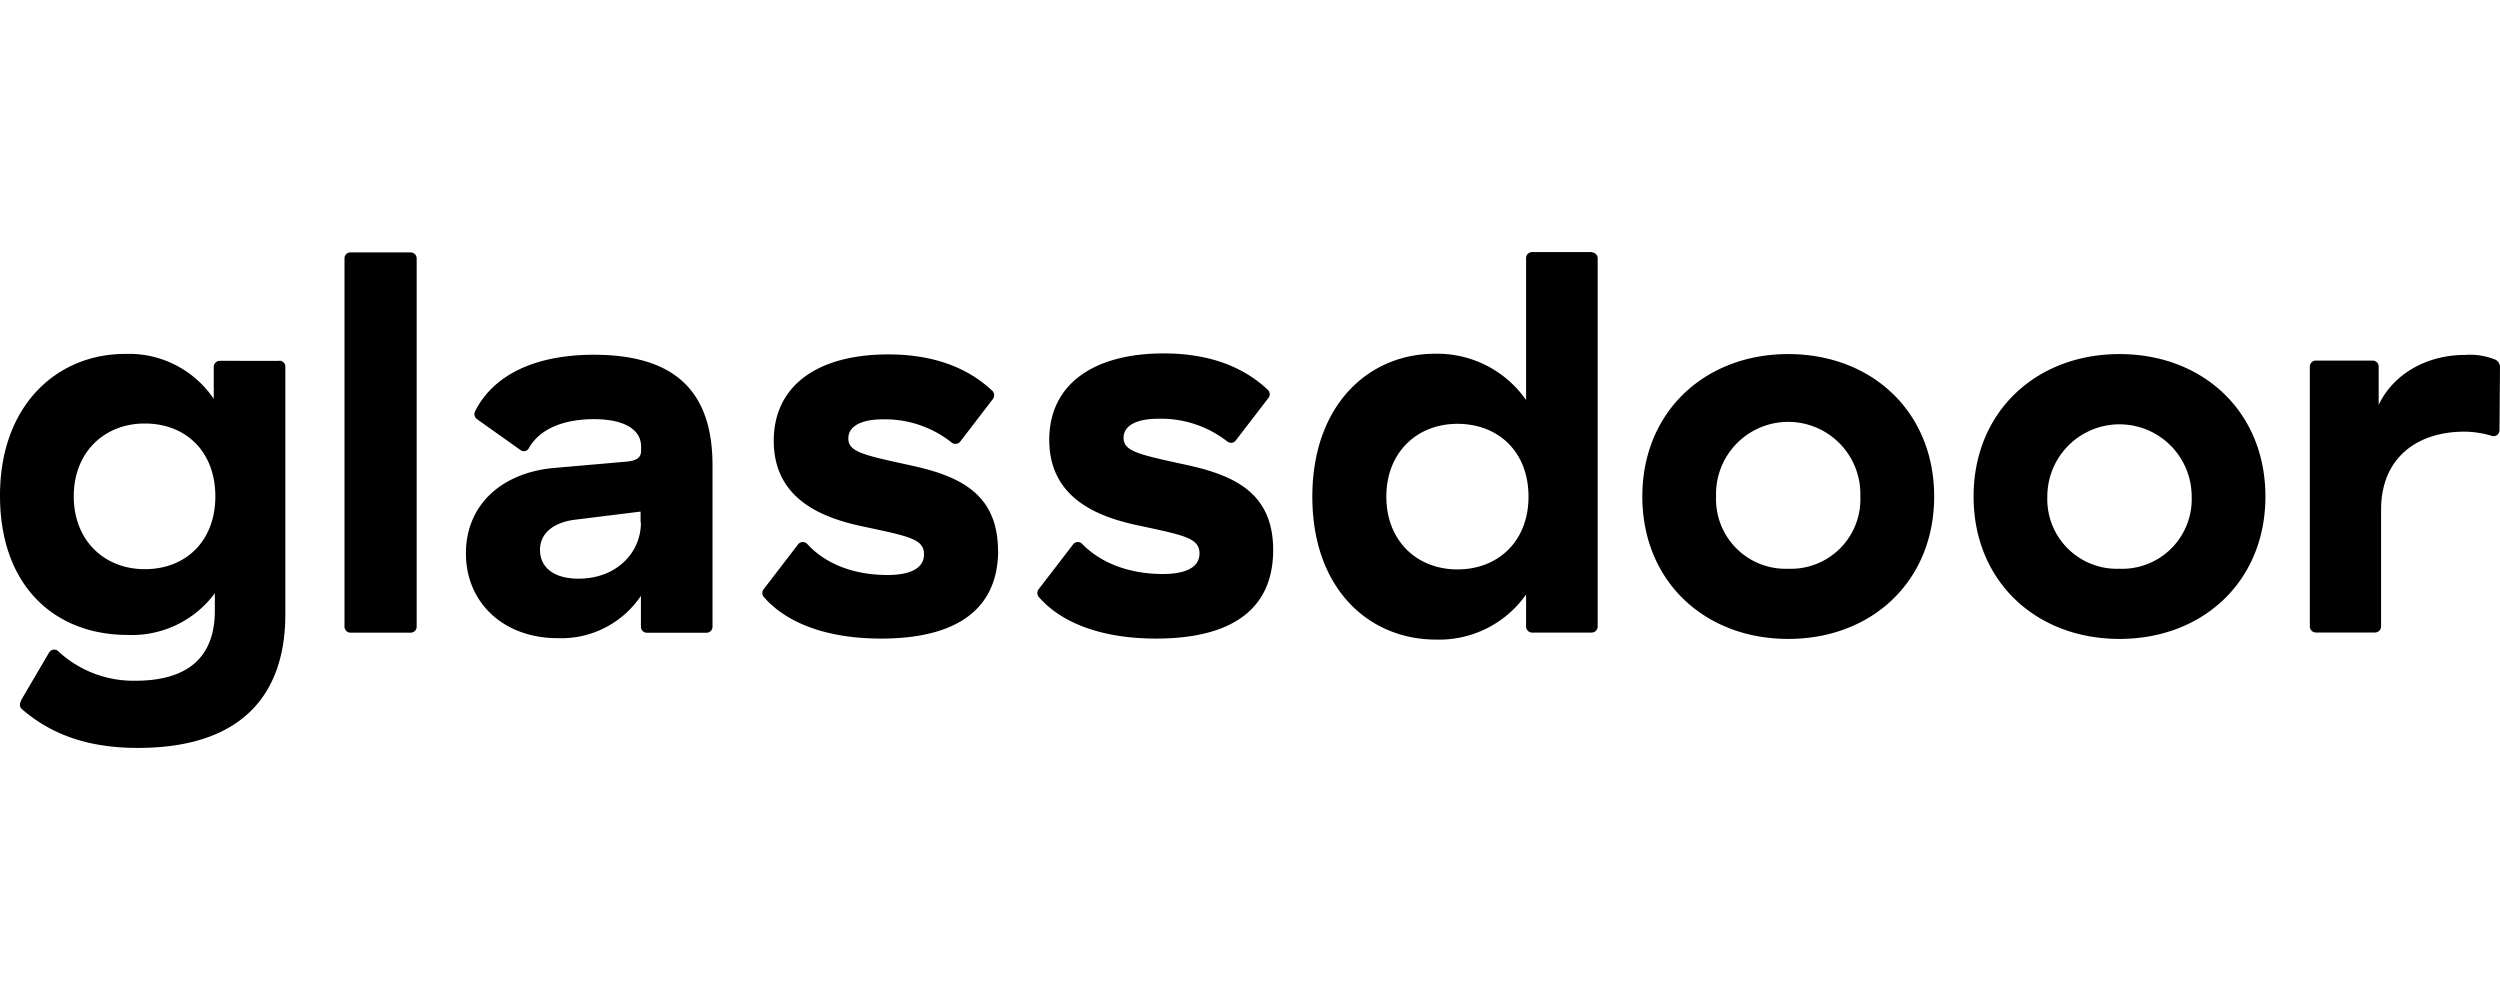 <svg id="Camada_1" data-name="Camada 1" xmlns="http://www.w3.org/2000/svg" viewBox="0 0 300 120"><defs><style>.cls-1{fill-rule:evenodd;}</style></defs><title>glassdor</title><path class="cls-1" d="M300,44a1,1,0,0,0-.53-.83,8.06,8.06,0,0,0-3.68-.58c-4.56,0-8.59,2.27-10.35,6V44a.72.72,0,0,0-.72-.73H277.9a.72.72,0,0,0-.72.72h0V75.17a.73.73,0,0,0,.72.73H285a.73.73,0,0,0,.73-.73v-14c0-6.26,4.35-9.37,10-9.37a11.52,11.52,0,0,1,3.3.51.71.71,0,0,0,.91-.7ZM254.34,68.25a8.35,8.35,0,0,1-8.66-8.67,8.66,8.66,0,1,1,17.32,0,8.35,8.35,0,0,1-8.66,8.67Zm0-25.76c-10,0-17.51,6.92-17.51,17.09s7.49,17.09,17.51,17.09,17.51-6.92,17.51-17.09S264.36,42.49,254.34,42.49ZM214.59,68.25a8.35,8.35,0,0,1-8.66-8.67,8.66,8.66,0,1,1,17.31,0A8.34,8.34,0,0,1,214.59,68.25Zm0-25.76c-10,0-17.51,6.92-17.51,17.09s7.48,17.09,17.51,17.09,17.51-6.92,17.51-17.09S224.61,42.49,214.59,42.49Zm-39.7,25.84c-4.88,0-8.53-3.45-8.53-8.73s3.65-8.74,8.53-8.74,8.53,3.32,8.53,8.74S179.71,68.33,174.89,68.33ZM191,30.25h-7.15a.72.72,0,0,0-.72.72V48a13,13,0,0,0-10.94-5.55c-7.94,0-14.71,6.13-14.71,17.16s6.77,17.14,14.84,17.14a12.75,12.75,0,0,0,10.81-5.41v3.84a.73.73,0,0,0,.72.73H191a.73.73,0,0,0,.72-.73V31a.72.72,0,0,0-.72-.72ZM152.78,66c0,7.43-5.41,10.63-14.06,10.63-6,0-11.13-1.61-14.07-5a.74.74,0,0,1,0-.94l4.13-5.37a.7.7,0,0,1,1-.12l.09.08c2.18,2.23,5.53,3.6,9.71,3.6,2.41,0,4.36-.65,4.36-2.47s-1.75-2.16-7.22-3.33c-4.82-1-10.81-3.2-10.81-10.3,0-6.59,5.21-10.37,13.74-10.37,5.61,0,9.64,1.69,12.48,4.36a.73.73,0,0,1,.07,1l-3.92,5.1a.7.7,0,0,1-1,.11A12.92,12.92,0,0,0,139,50.25c-2.67,0-4.17.85-4.17,2.28,0,1.63,1.76,2,7.55,3.26S152.78,59.18,152.78,66Zm-33,0c0,7.43-5.41,10.63-14.06,10.63-6,0-11.13-1.61-14.07-5a.74.74,0,0,1,0-.94l4.13-5.38a.72.72,0,0,1,1-.11l.08.07C99,67.61,102.34,69,106.52,69c2.41,0,4.36-.65,4.36-2.48s-1.75-2.15-7.22-3.32c-4.82-1-10.81-3.2-10.81-10.3,0-6.59,5.21-10.37,13.74-10.37,5.61,0,9.64,1.69,12.48,4.36a.74.74,0,0,1,.07,1L115.22,53a.72.72,0,0,1-1,.12,12.87,12.87,0,0,0-8.25-2.8c-2.67,0-4.17.85-4.17,2.28,0,1.63,1.76,2,7.55,3.26s10.41,3.39,10.41,10.24ZM76.91,62.72c0,3.59-2.92,6.72-7.48,6.72-3,0-4.63-1.37-4.63-3.46,0-1.82,1.37-3.19,4-3.59l8.07-1v1.3ZM71.25,42.57c-6.82,0-12,2.29-14.25,6.81a.75.75,0,0,0,.24.92L62.45,54a.67.67,0,0,0,1-.2c1.45-2.61,4.69-3.5,7.82-3.5,3.84,0,5.66,1.37,5.66,3.26v.52c0,.79-.45,1.18-1.69,1.31l-8.92.78c-6,.59-10.41,4.3-10.41,10.24s4.55,10.17,11,10.17a11.51,11.51,0,0,0,10-5.08v3.7a.72.72,0,0,0,.73.73h7.14a.72.72,0,0,0,.72-.72V55.81c0-9.07-4.75-13.24-14.25-13.24ZM50,31v44.2a.72.72,0,0,1-.72.72H42.06a.72.72,0,0,1-.72-.72V31a.7.7,0,0,1,.7-.71h7.23A.72.72,0,0,1,50,31ZM17.38,68.3c-4.88,0-8.53-3.46-8.53-8.74s3.65-8.74,8.53-8.74,8.46,3.33,8.46,8.74S22.26,68.3,17.38,68.3Zm16.14-25H26.38a.73.73,0,0,0-.73.73h0v3.83A12.29,12.29,0,0,0,15,42.47c-8.08,0-15,6.07-15,17S6.64,76.19,15.3,76.19a12.37,12.37,0,0,0,10.48-5v2.08c0,4.7-2.28,8.42-9.57,8.42A13.28,13.28,0,0,1,7,78.16a.7.7,0,0,0-1,0l-.09.11L2.7,83.74c-.42.7-.36,1.1-.1,1.33,3.33,2.89,7.65,4.68,13.93,4.68,13.67,0,17.71-7.62,17.71-16V44a.72.72,0,0,0-.72-.72Z"/></svg>